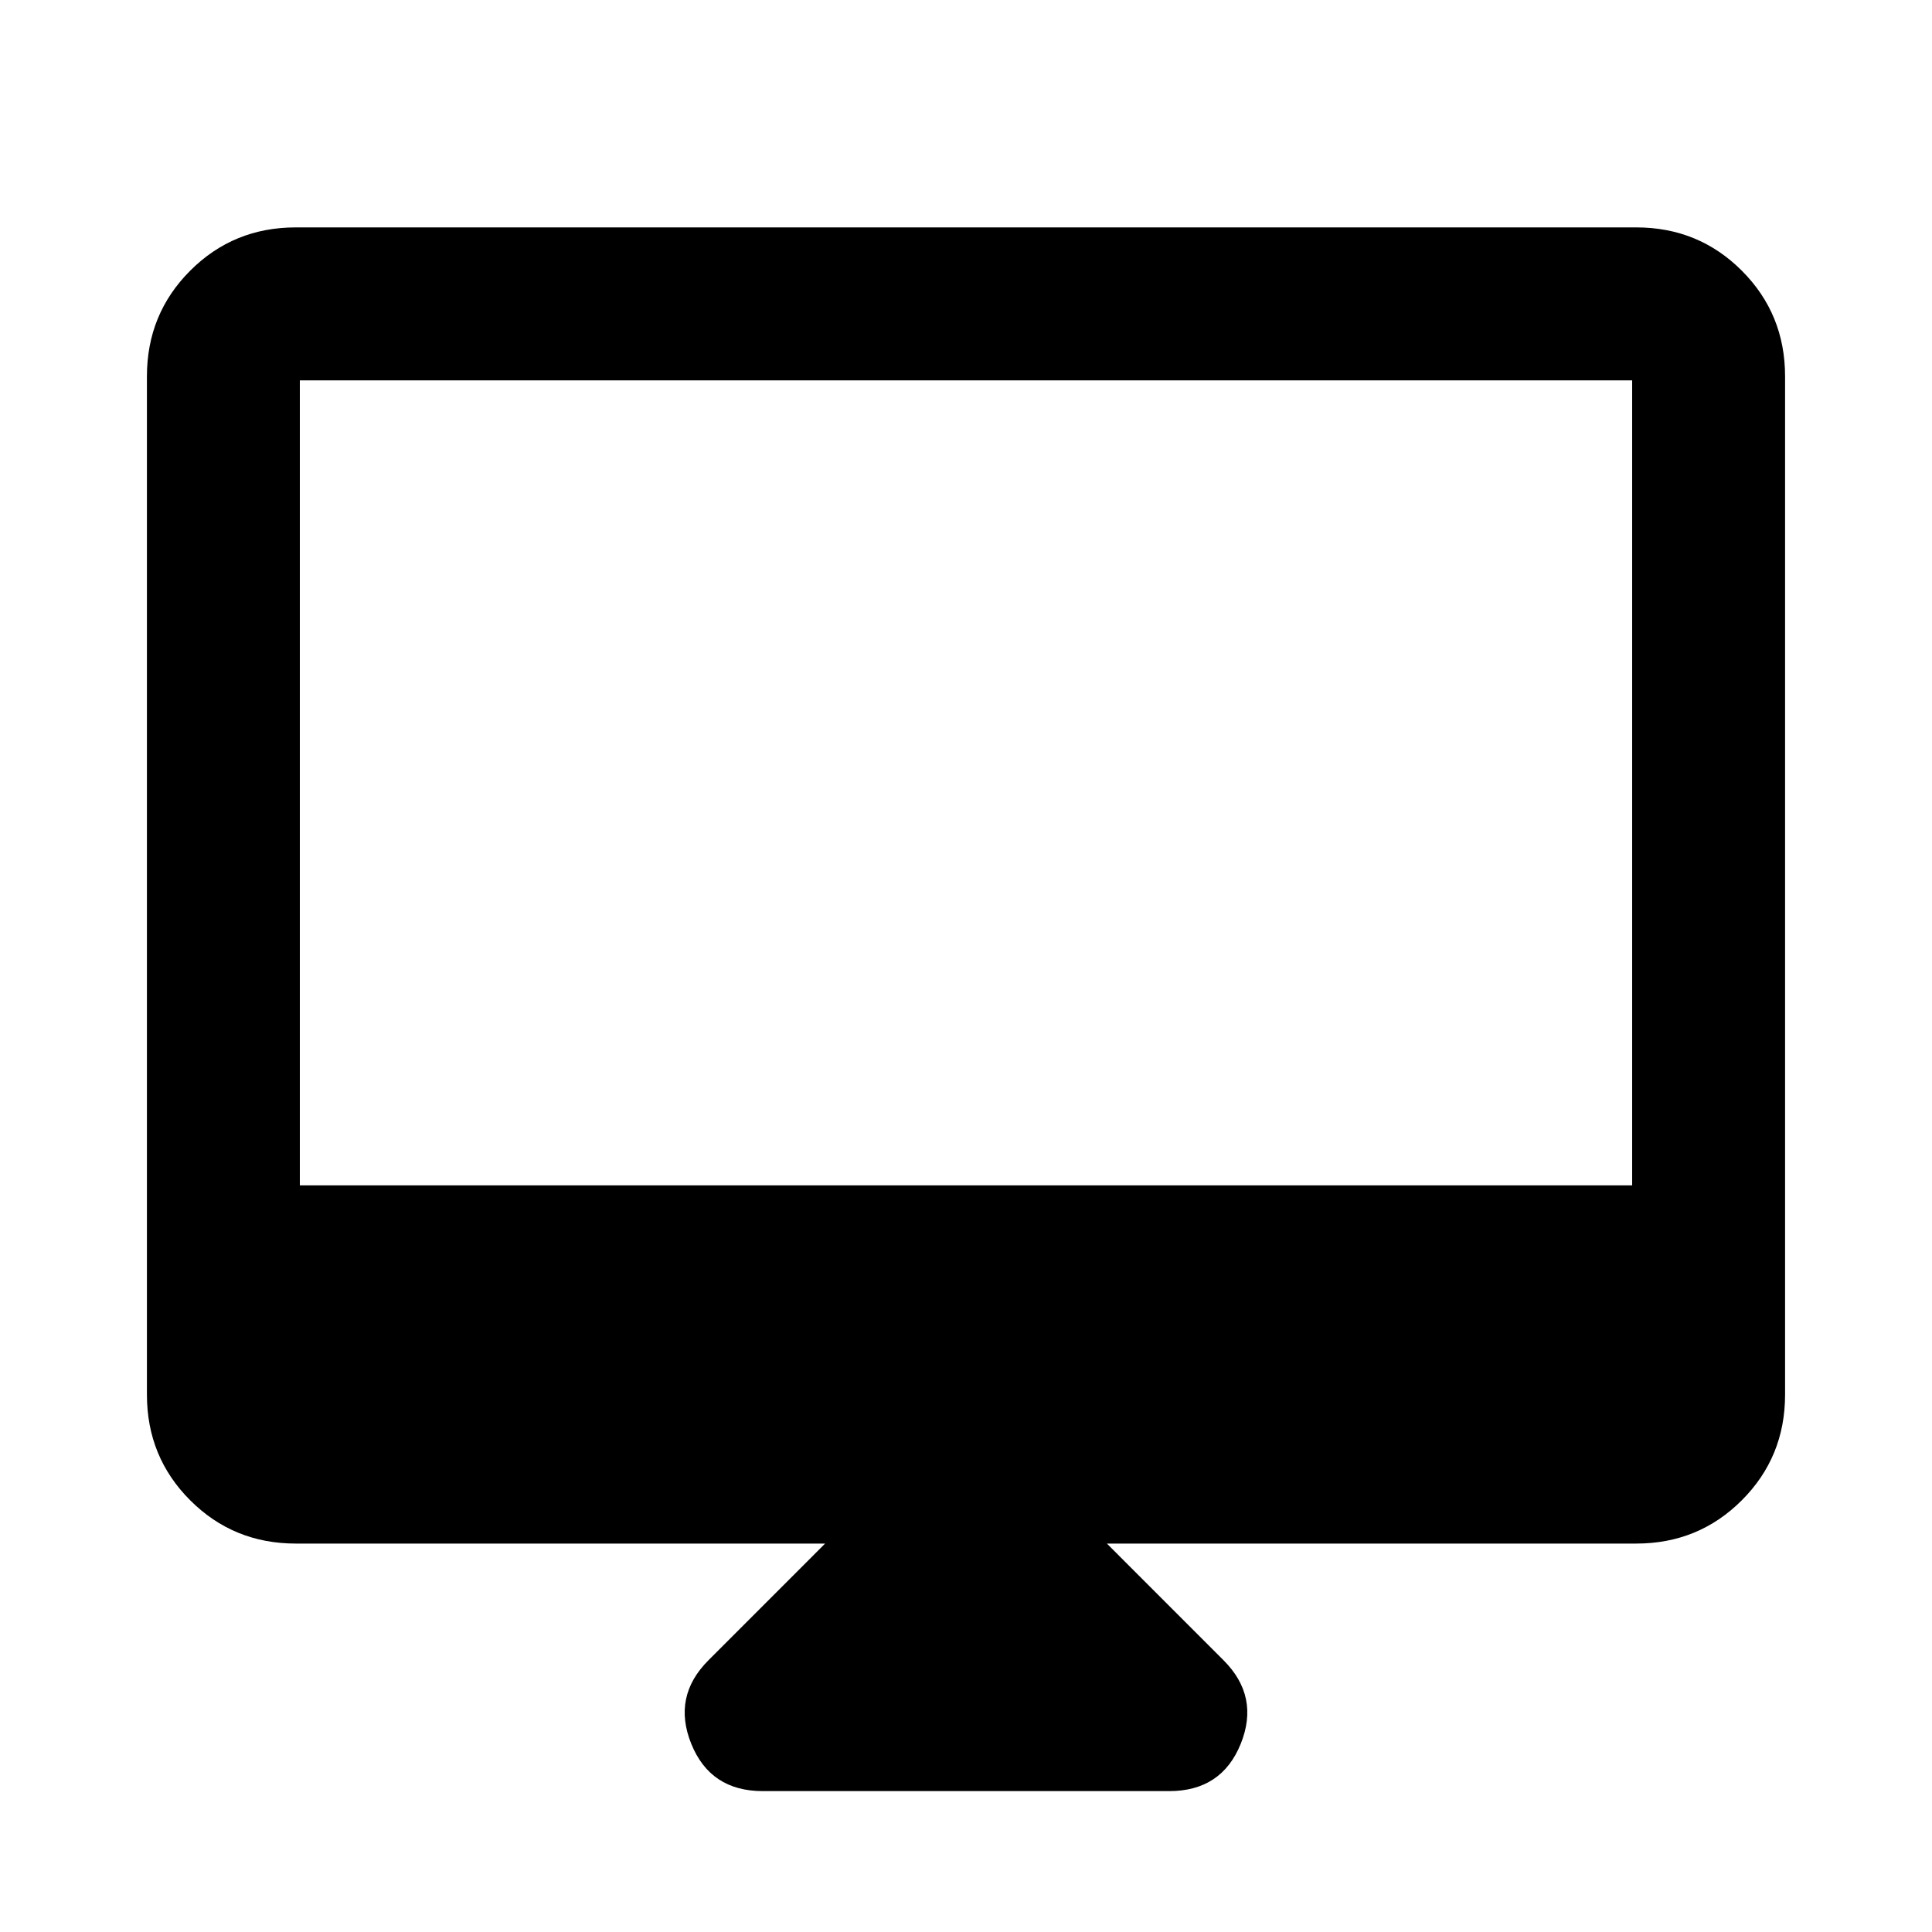 <svg xmlns="http://www.w3.org/2000/svg" height="40" width="40"><path d="M15.792 37.083Q14.708 37.083 14.312 36.104Q13.917 35.125 14.667 34.375L17.083 31.958H6.125Q4.833 31.958 3.938 31.062Q3.042 30.167 3.042 28.875V7.792Q3.042 6.5 3.938 5.604Q4.833 4.708 6.125 4.708H33.875Q35.167 4.708 36.062 5.604Q36.958 6.5 36.958 7.792V28.875Q36.958 30.167 36.062 31.062Q35.167 31.958 33.875 31.958H22.917L25.333 34.375Q26.083 35.125 25.688 36.104Q25.292 37.083 24.208 37.083ZM6.208 24.542H33.792V7.875Q33.792 7.875 33.792 7.875Q33.792 7.875 33.792 7.875H6.208Q6.208 7.875 6.208 7.875Q6.208 7.875 6.208 7.875ZM6.208 24.542V7.875Q6.208 7.875 6.208 7.875Q6.208 7.875 6.208 7.875Q6.208 7.875 6.208 7.875Q6.208 7.875 6.208 7.875V24.542Z"/></svg>